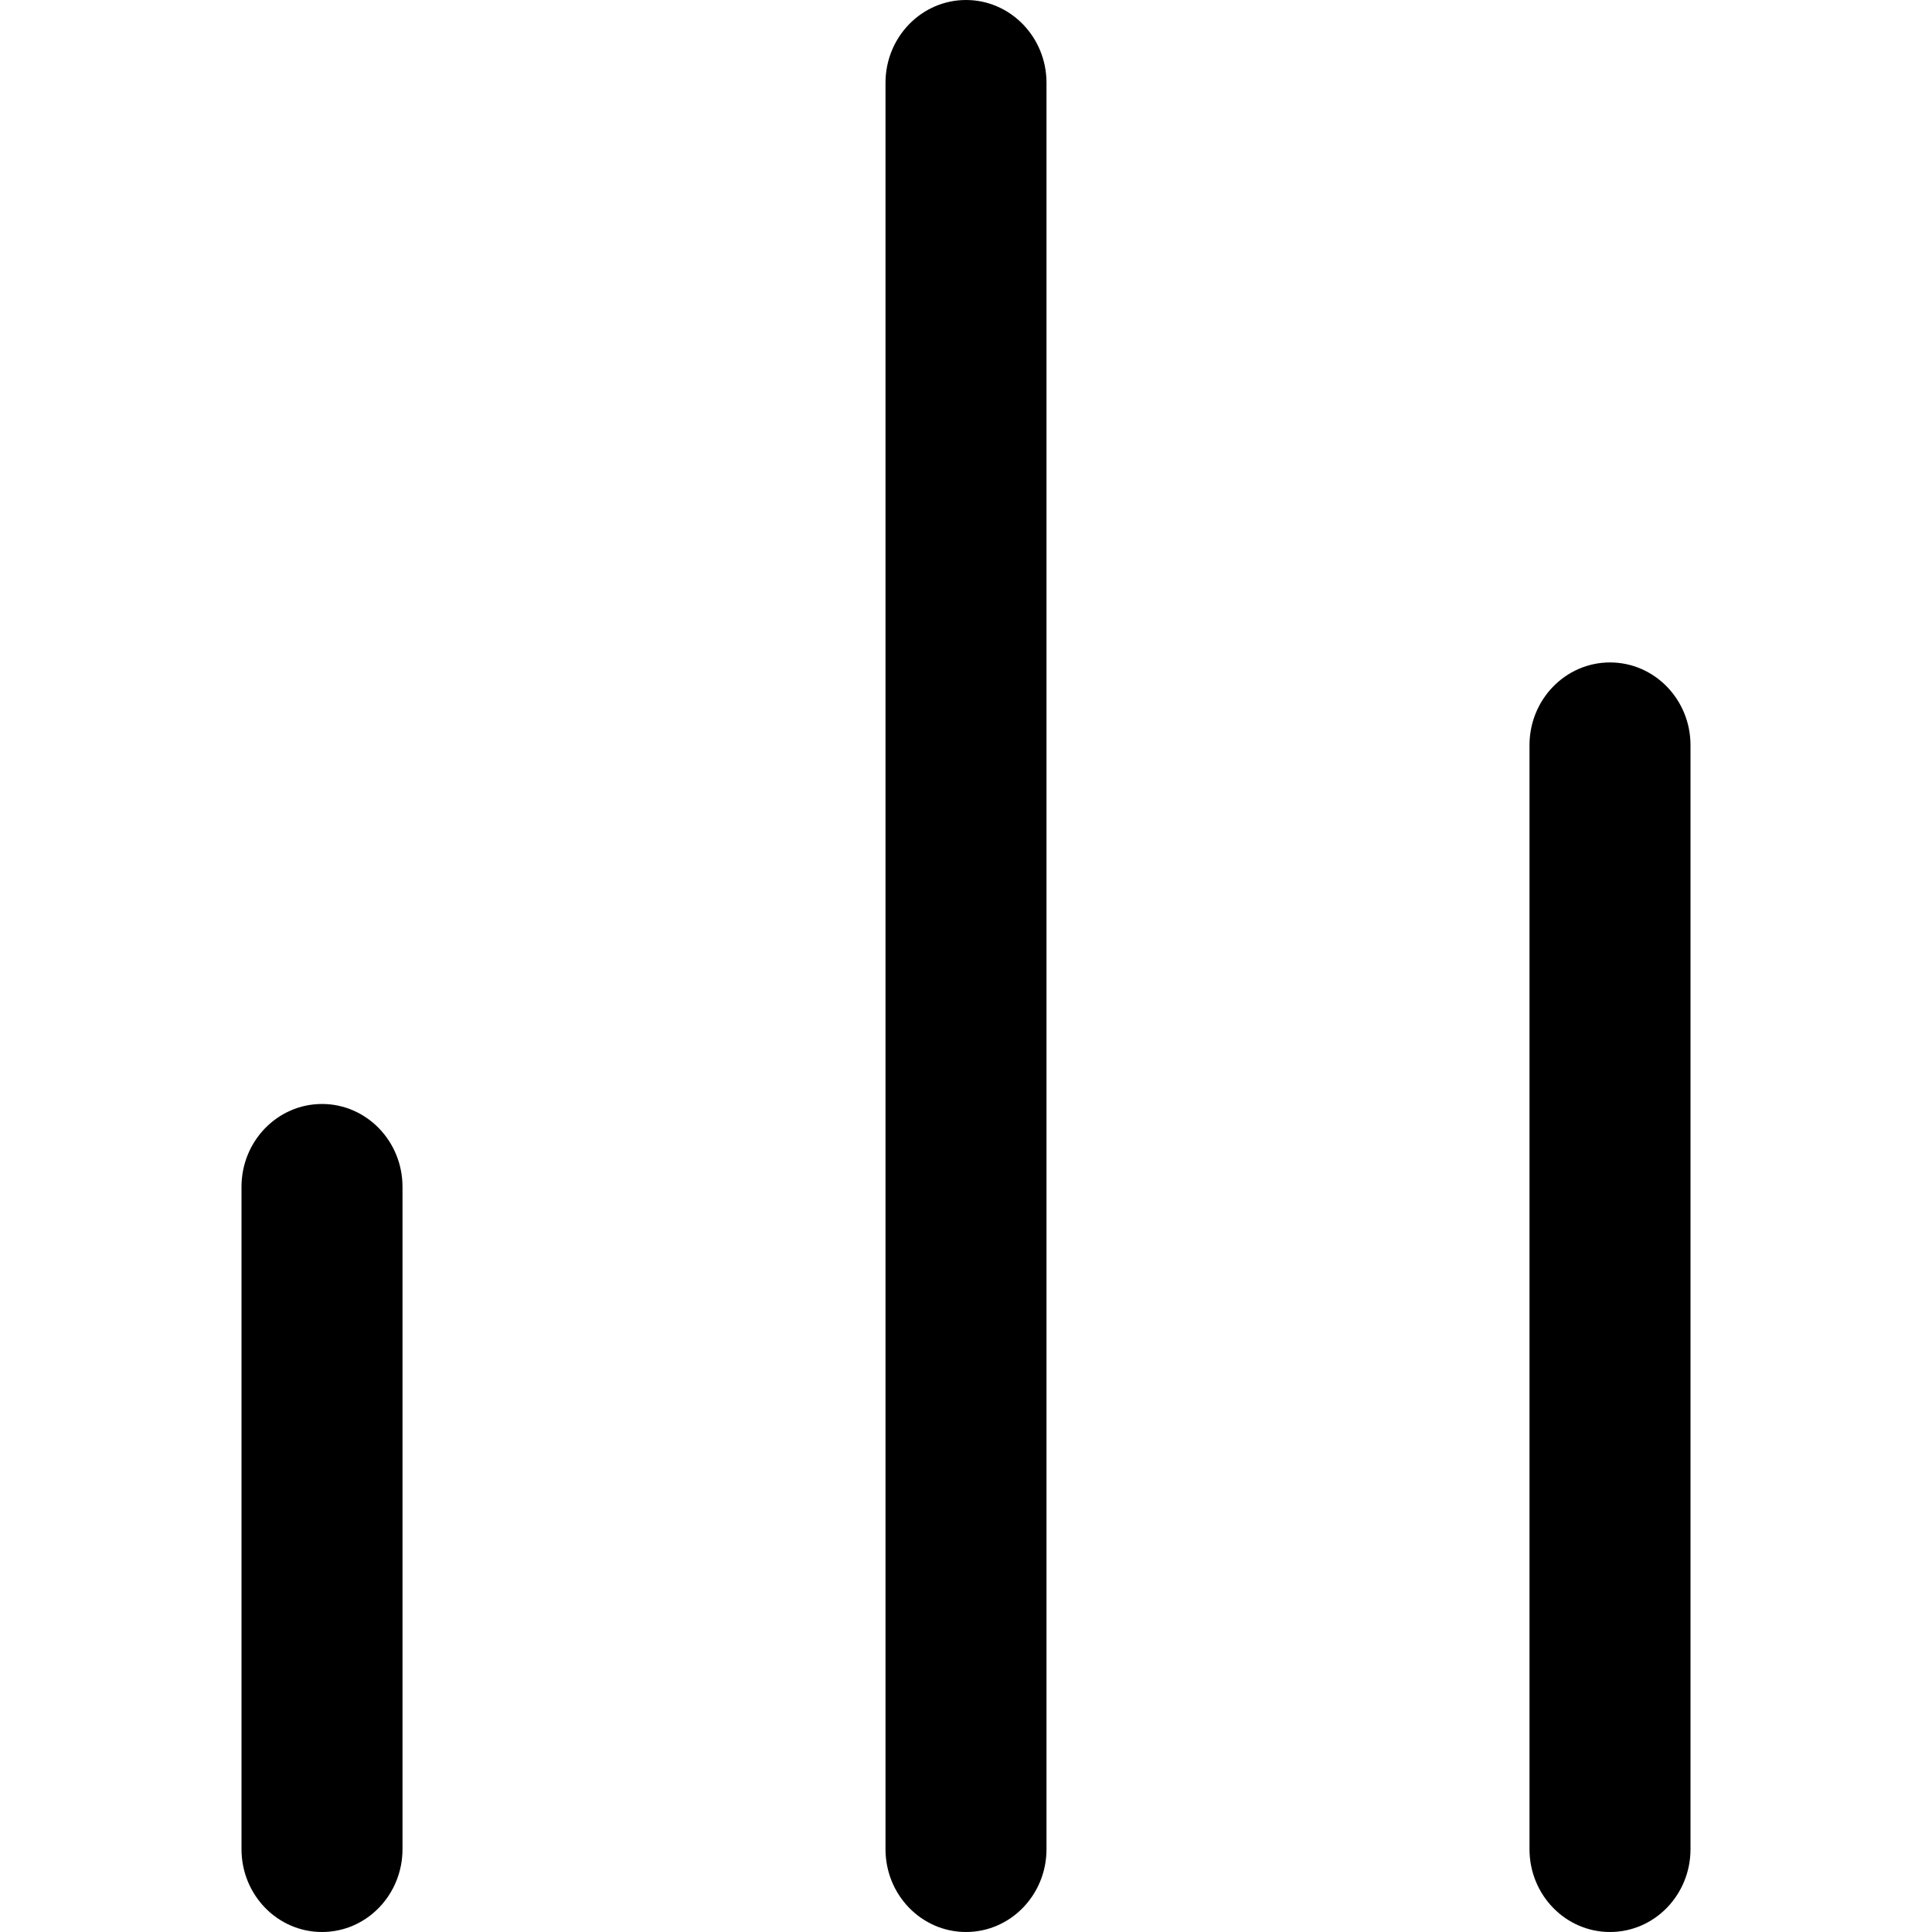 <svg width="24" height="24" viewBox="0 0 24 24" fill="none" xmlns="http://www.w3.org/2000/svg">
<path fill-rule="evenodd" clip-rule="evenodd" d="M12 0C12.552 0 13 0.461 13 1.029V22.971C13 23.54 12.552 24 12 24C11.448 24 11 23.54 11 22.971V1.029C11 0.461 11.448 0 12 0ZM20 8.229C20.552 8.229 21 8.689 21 9.257V22.971C21 23.54 20.552 24 20 24C19.448 24 19 23.54 19 22.971V9.257C19 8.689 19.448 8.229 20 8.229ZM4 13.714C4.552 13.714 5 14.175 5 14.743V22.971C5 23.54 4.552 24 4 24C3.448 24 3 23.54 3 22.971V14.743C3 14.175 3.448 13.714 4 13.714Z" fill="currentColor"/>
</svg>
